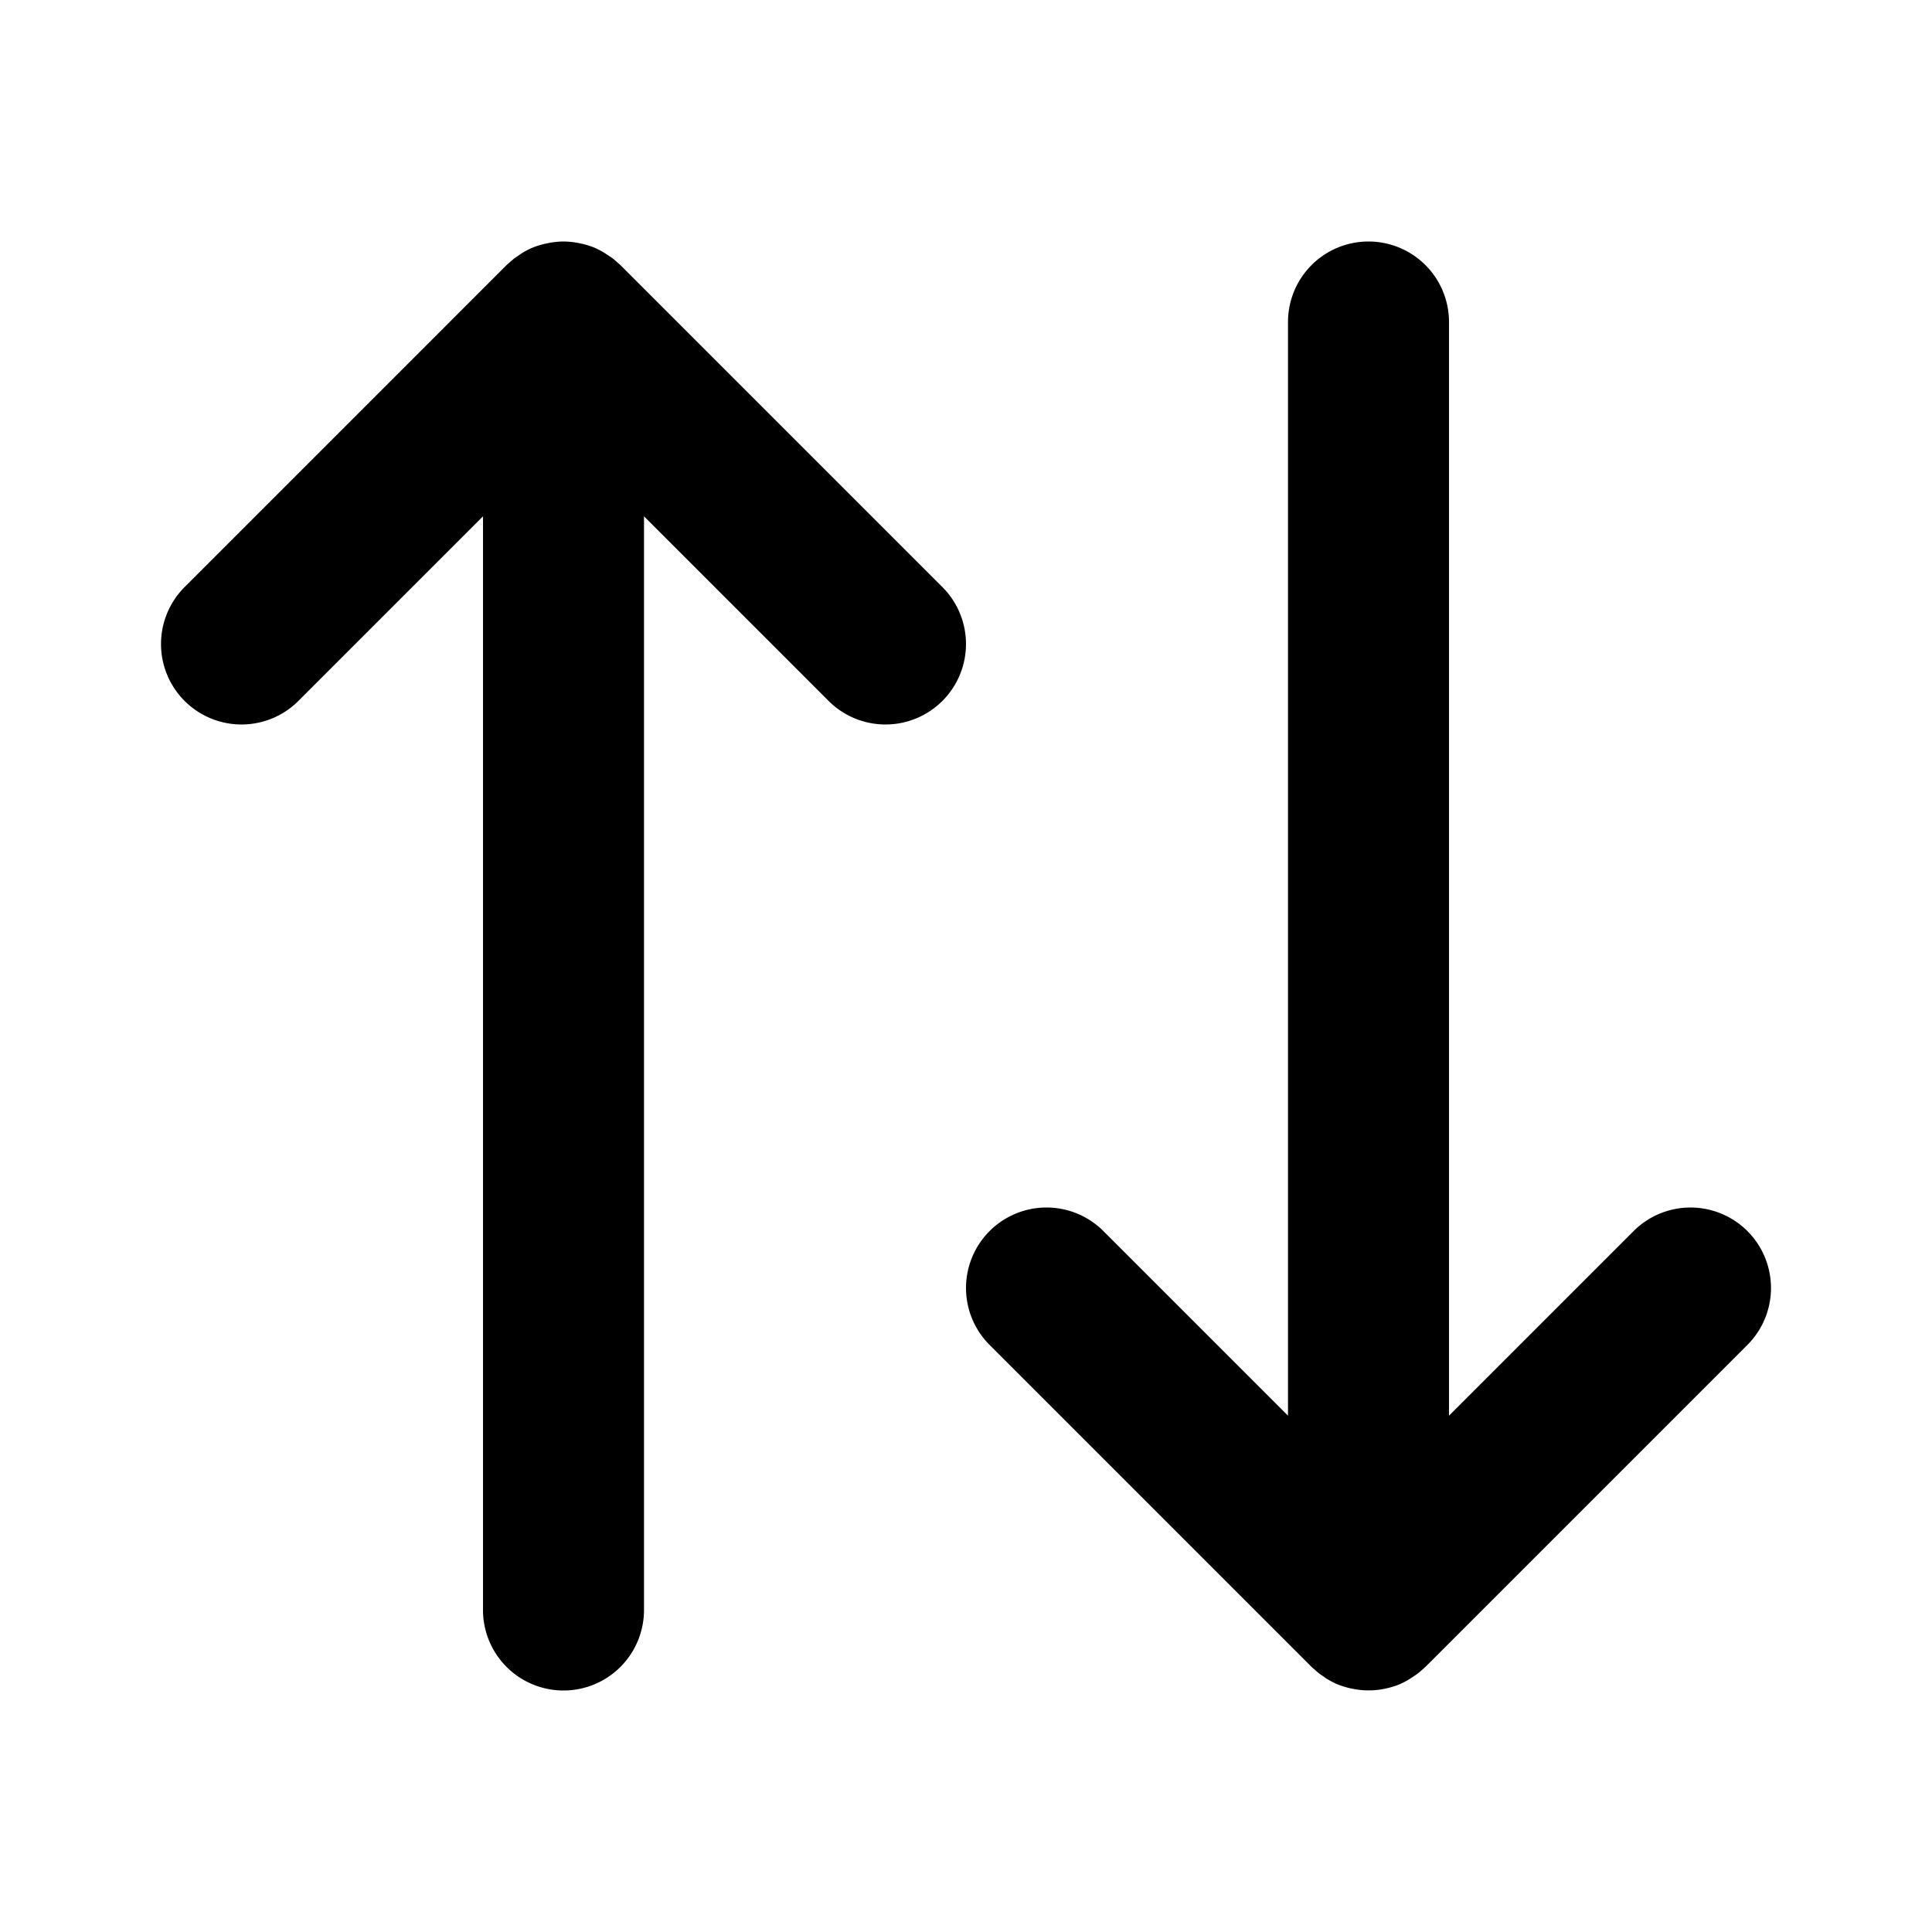 <?xml version="1.0" encoding="UTF-8" standalone="no"?>
<svg xmlns="http://www.w3.org/2000/svg" xmlns:svg="http://www.w3.org/2000/svg" width="24" height="24" viewBox="0 0 24 24" fill="currentColor" tags="bidirectional,two-way,2-way,swap,switch,network,mobile data,internet,sort,reorder,move" categories="arrows,navigation">
  <path d="M 7 3 A 1 1 0 0 0 6.795 3.023 A 1 1 0 0 0 6.742 3.035 A 1 1 0 0 0 6.617 3.076 A 1 1 0 0 0 6.611 3.078 A 1 1 0 0 0 6.5 3.135 A 1 1 0 0 0 6.439 3.176 A 1 1 0 0 0 6.385 3.213 A 1 1 0 0 0 6.342 3.25 A 1 1 0 0 0 6.293 3.293 A 1 1 0 0 0 6.283 3.303 L 2.293 7.293 A 1 1 0 0 0 2.293 8.707 A 1 1 0 0 0 3.707 8.707 L 6 6.414 L 6 20 A 1 1 0 0 0 7 21 A 1 1 0 0 0 8 20 L 8 6.414 L 10.293 8.707 A 1 1 0 0 0 11.707 8.707 A 1 1 0 0 0 11.707 7.293 L 7.717 3.303 A 1 1 0 0 0 7.658 3.25 A 1 1 0 0 0 7.615 3.213 A 1 1 0 0 0 7.561 3.176 A 1 1 0 0 0 7.383 3.076 A 1 1 0 0 0 7.258 3.035 A 1 1 0 0 0 7.205 3.023 A 1 1 0 0 0 7 3 z M 17 3 A 1 1 0 0 0 16 4 L 16 17.586 L 13.707 15.293 A 1 1 0 0 0 13 15 A 1 1 0 0 0 12.293 15.293 A 1 1 0 0 0 12.293 16.707 L 16.293 20.707 A 1 1 0 0 0 16.342 20.75 A 1 1 0 0 0 16.385 20.787 A 1 1 0 0 0 16.439 20.824 A 1 1 0 0 0 16.492 20.861 A 1 1 0 0 0 16.5 20.865 A 1 1 0 0 0 16.611 20.922 A 1 1 0 0 0 16.617 20.924 A 1 1 0 0 0 16.795 20.977 A 1 1 0 0 0 17.258 20.965 A 1 1 0 0 0 17.383 20.924 A 1 1 0 0 0 17.561 20.824 A 1 1 0 0 0 17.615 20.787 A 1 1 0 0 0 17.658 20.75 A 1 1 0 0 0 17.717 20.697 L 21.707 16.707 A 1 1 0 0 0 21.707 15.293 A 1 1 0 0 0 20.293 15.293 L 18 17.586 L 18 4 A 1 1 0 0 0 17 3 z "/>
</svg>
